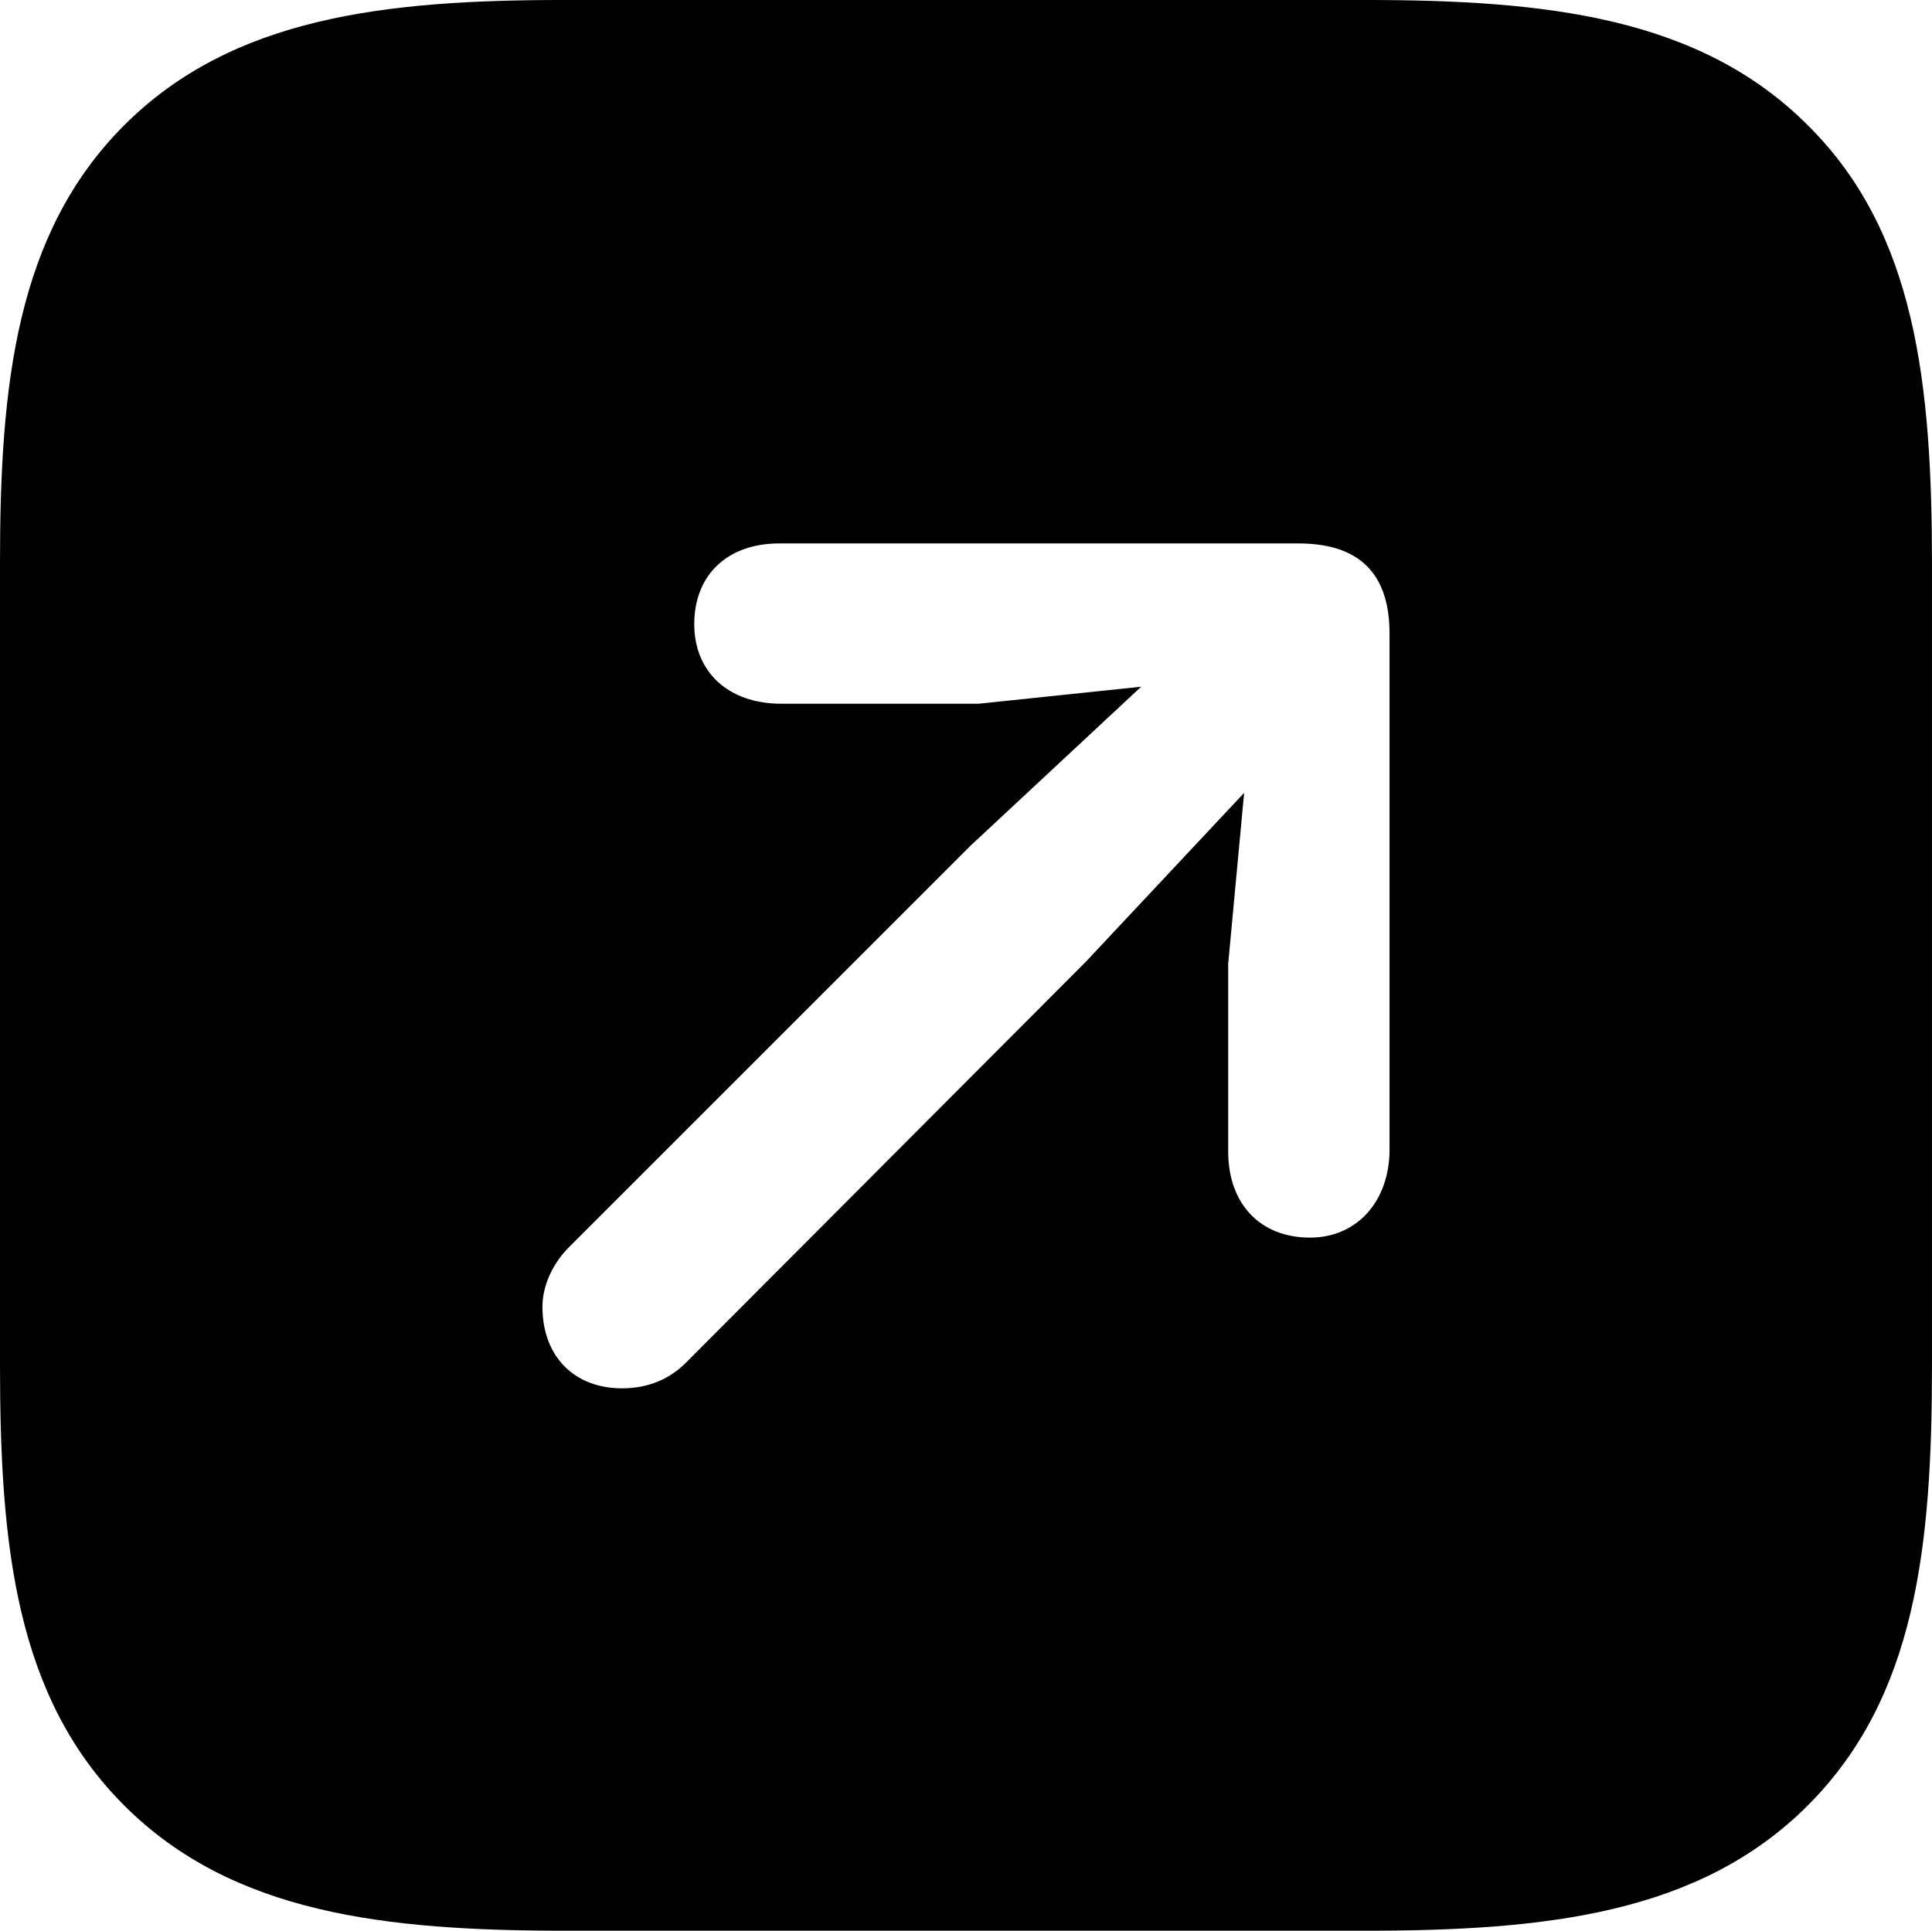 <?xml version="1.0" encoding="UTF-8" standalone="no"?>
<svg xmlns="http://www.w3.org/2000/svg"
     width="888.672" height="888.184"
     viewBox="0 0 888.672 888.184"
     fill="currentColor">
  <path d="M831.538 57.615C781.738 7.815 711.428 -0.005 627.928 -0.005H259.278C177.248 -0.005 106.938 7.815 57.128 57.615C7.328 107.425 -0.002 177.245 -0.002 258.785V627.925C-0.002 711.425 7.328 780.765 57.128 830.565C106.938 880.375 177.248 888.185 260.258 888.185H627.928C711.428 888.185 781.738 880.375 831.538 830.565C881.348 780.765 888.668 711.425 888.668 627.925V260.255C888.668 176.755 881.348 106.935 831.538 57.615ZM602.538 569.335C579.588 569.335 564.938 553.715 564.938 529.785V443.355L572.268 364.745L499.508 442.385L315.428 626.955C308.108 634.275 298.338 638.675 286.128 638.675C264.158 638.675 249.508 624.025 249.508 601.075C249.508 591.305 254.398 581.055 261.718 573.735L446.288 389.165L524.898 315.915L450.198 323.735H359.378C334.958 323.735 319.338 309.085 319.338 287.105C319.338 264.645 334.468 249.995 358.398 249.995H597.168C623.048 249.995 639.158 261.715 639.158 291.505V528.805C639.158 552.245 624.508 569.335 602.538 569.335Z"/>
</svg>